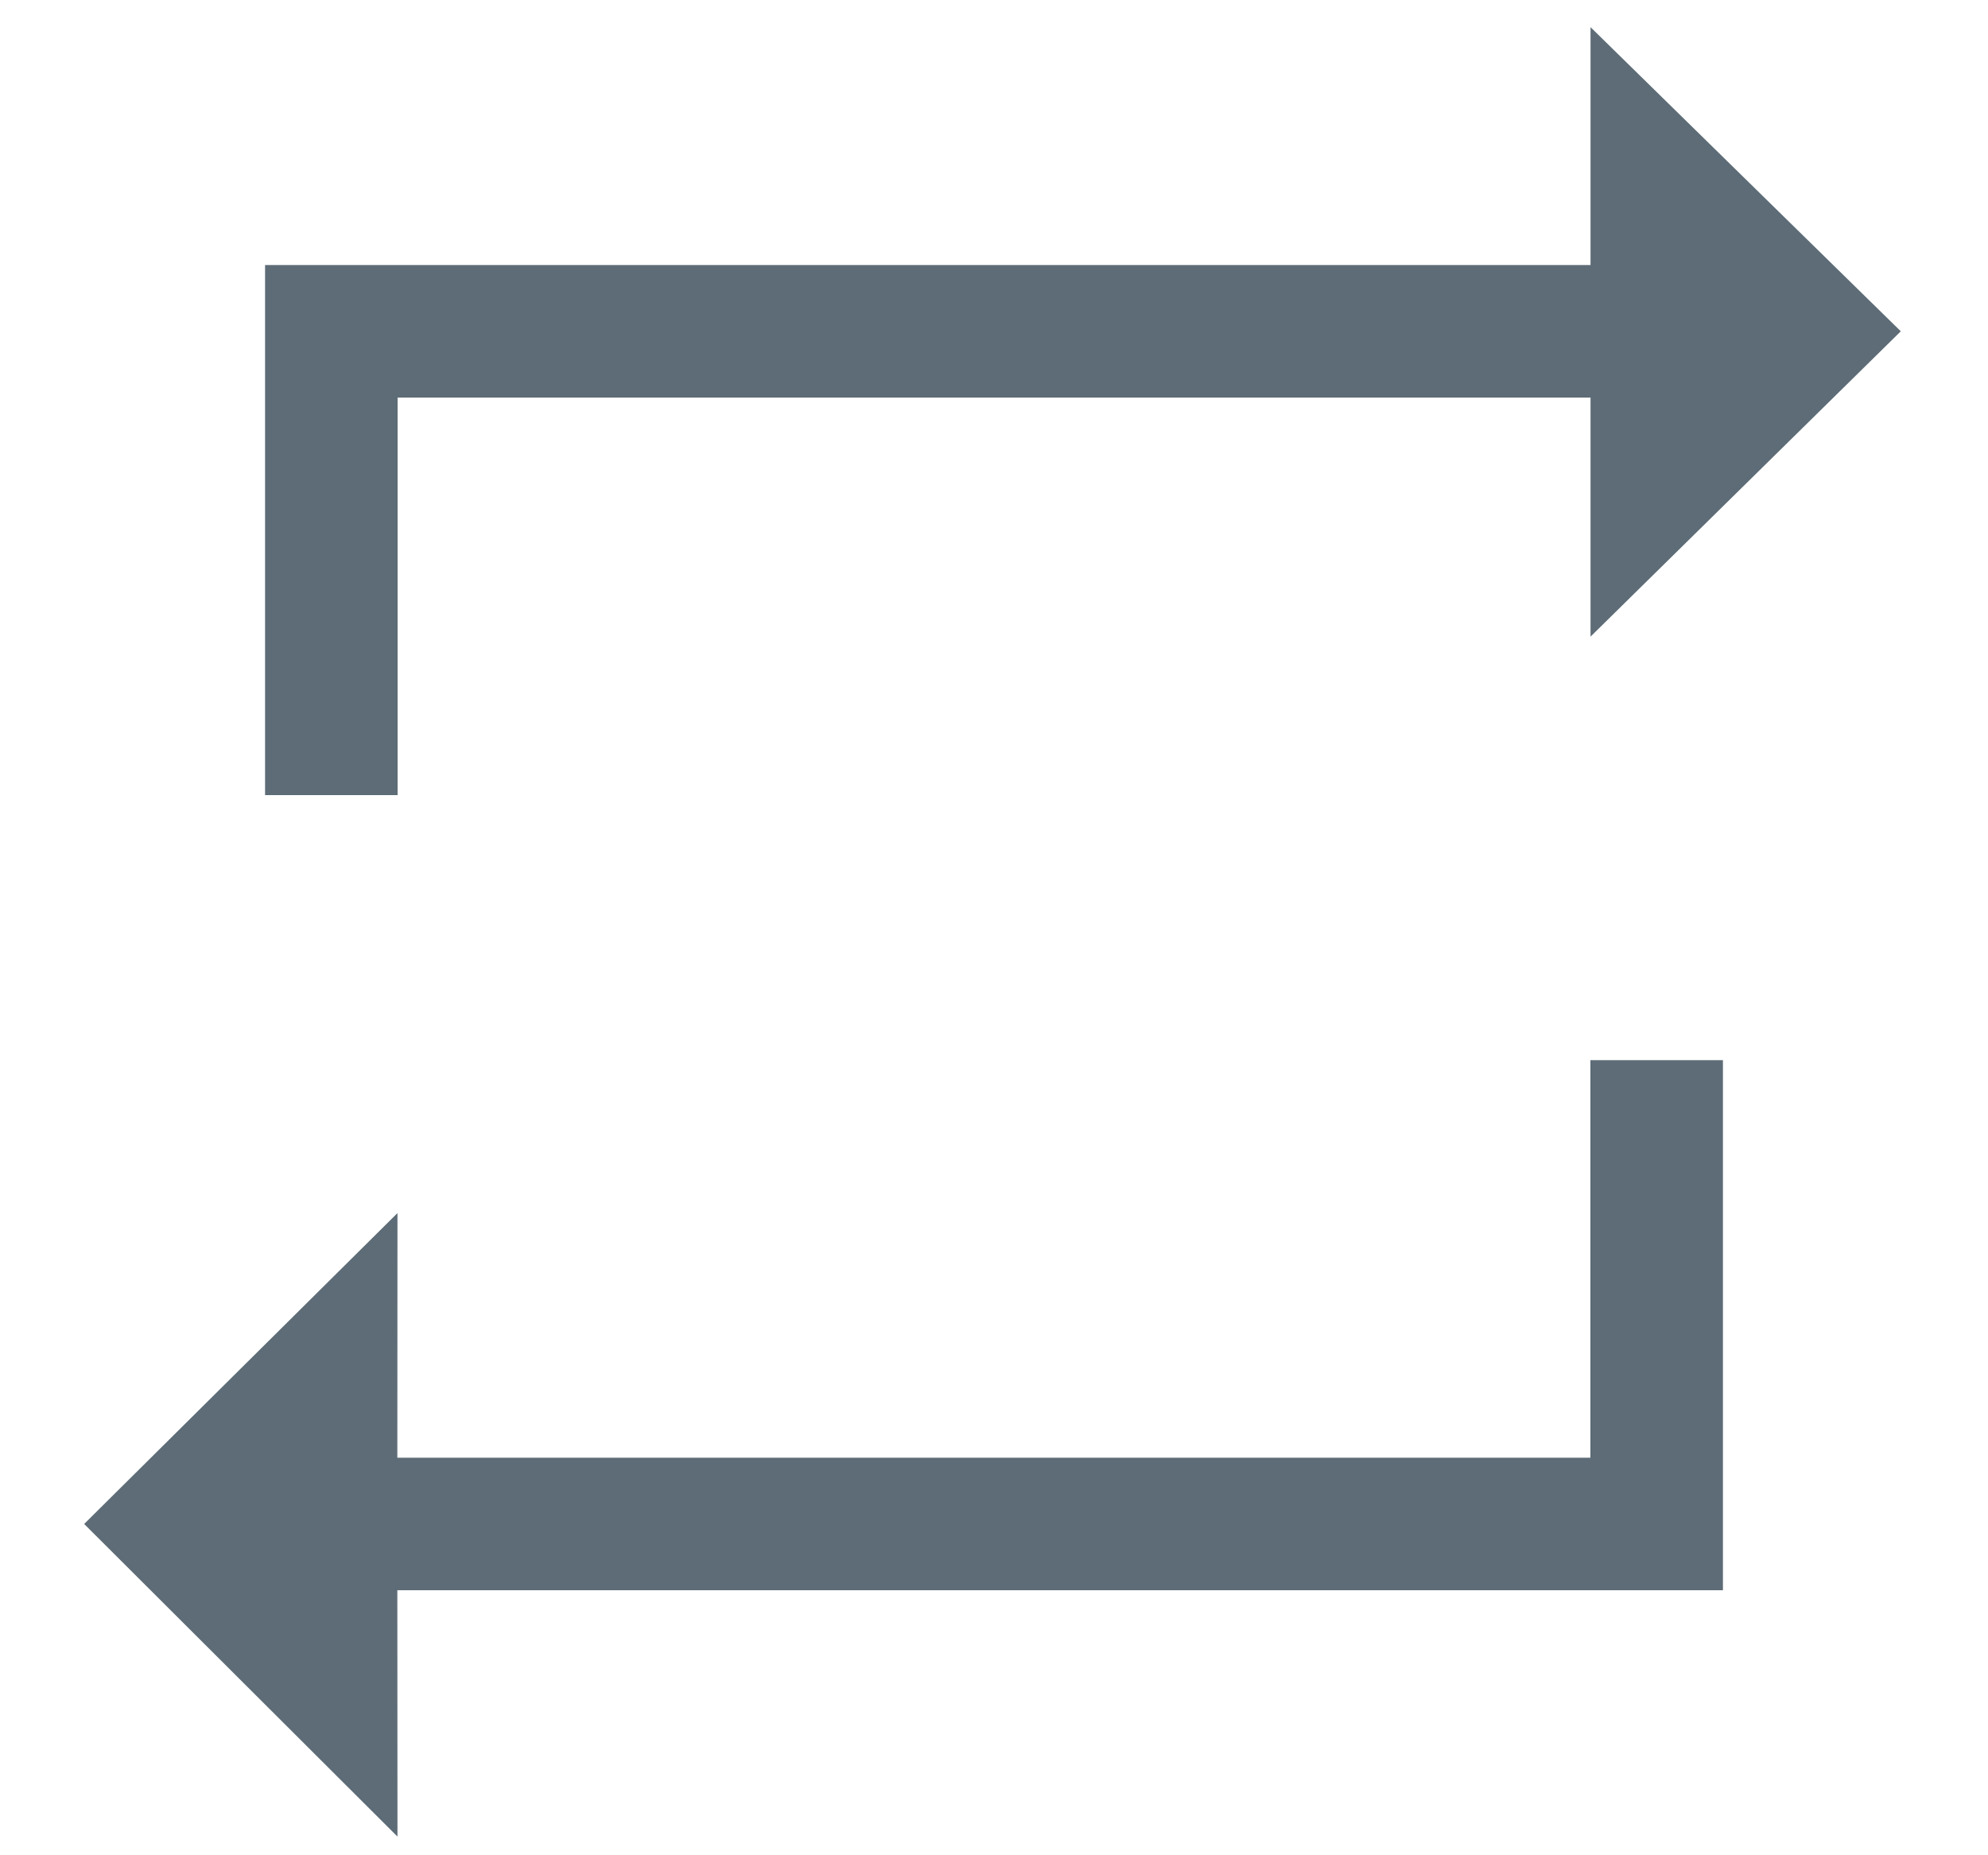 <?xml version="1.0" encoding="UTF-8"?>
<svg width="15px" height="14px" viewBox="0 0 15 14" version="1.1" xmlns="http://www.w3.org/2000/svg" xmlns:xlink="http://www.w3.org/1999/xlink">
    <title>Combined Shape</title>
    <defs>
        <path d="M17,13 L17,17 L6.998,17 L6.999,18.859 L4.635,16.5 L6.999,14.154 L6.998,16 L16,16 L16,13 L17,13 Z M16.001,5.205 L18.342,7.5 L16.001,9.804 L16.001,8 L7,8 L7,11 L6,11 L6,7 L16.001,7 L16.001,5.205 Z" id="path-1"></path>
    </defs>
    <g id="Symbols" stroke="none" stroke-width="1" fill="none" fill-rule="evenodd">
        <g id="ico/playback/repeatSmall" transform="translate(-4, -5)">
            <mask id="mask-2" fill="white">
                <use xlink:href="#path-1"></use>
            </mask>
            <use id="Combined-Shape" fill="#5D6C76" xlink:href="#path-1"></use>
        </g>
    </g>
</svg>